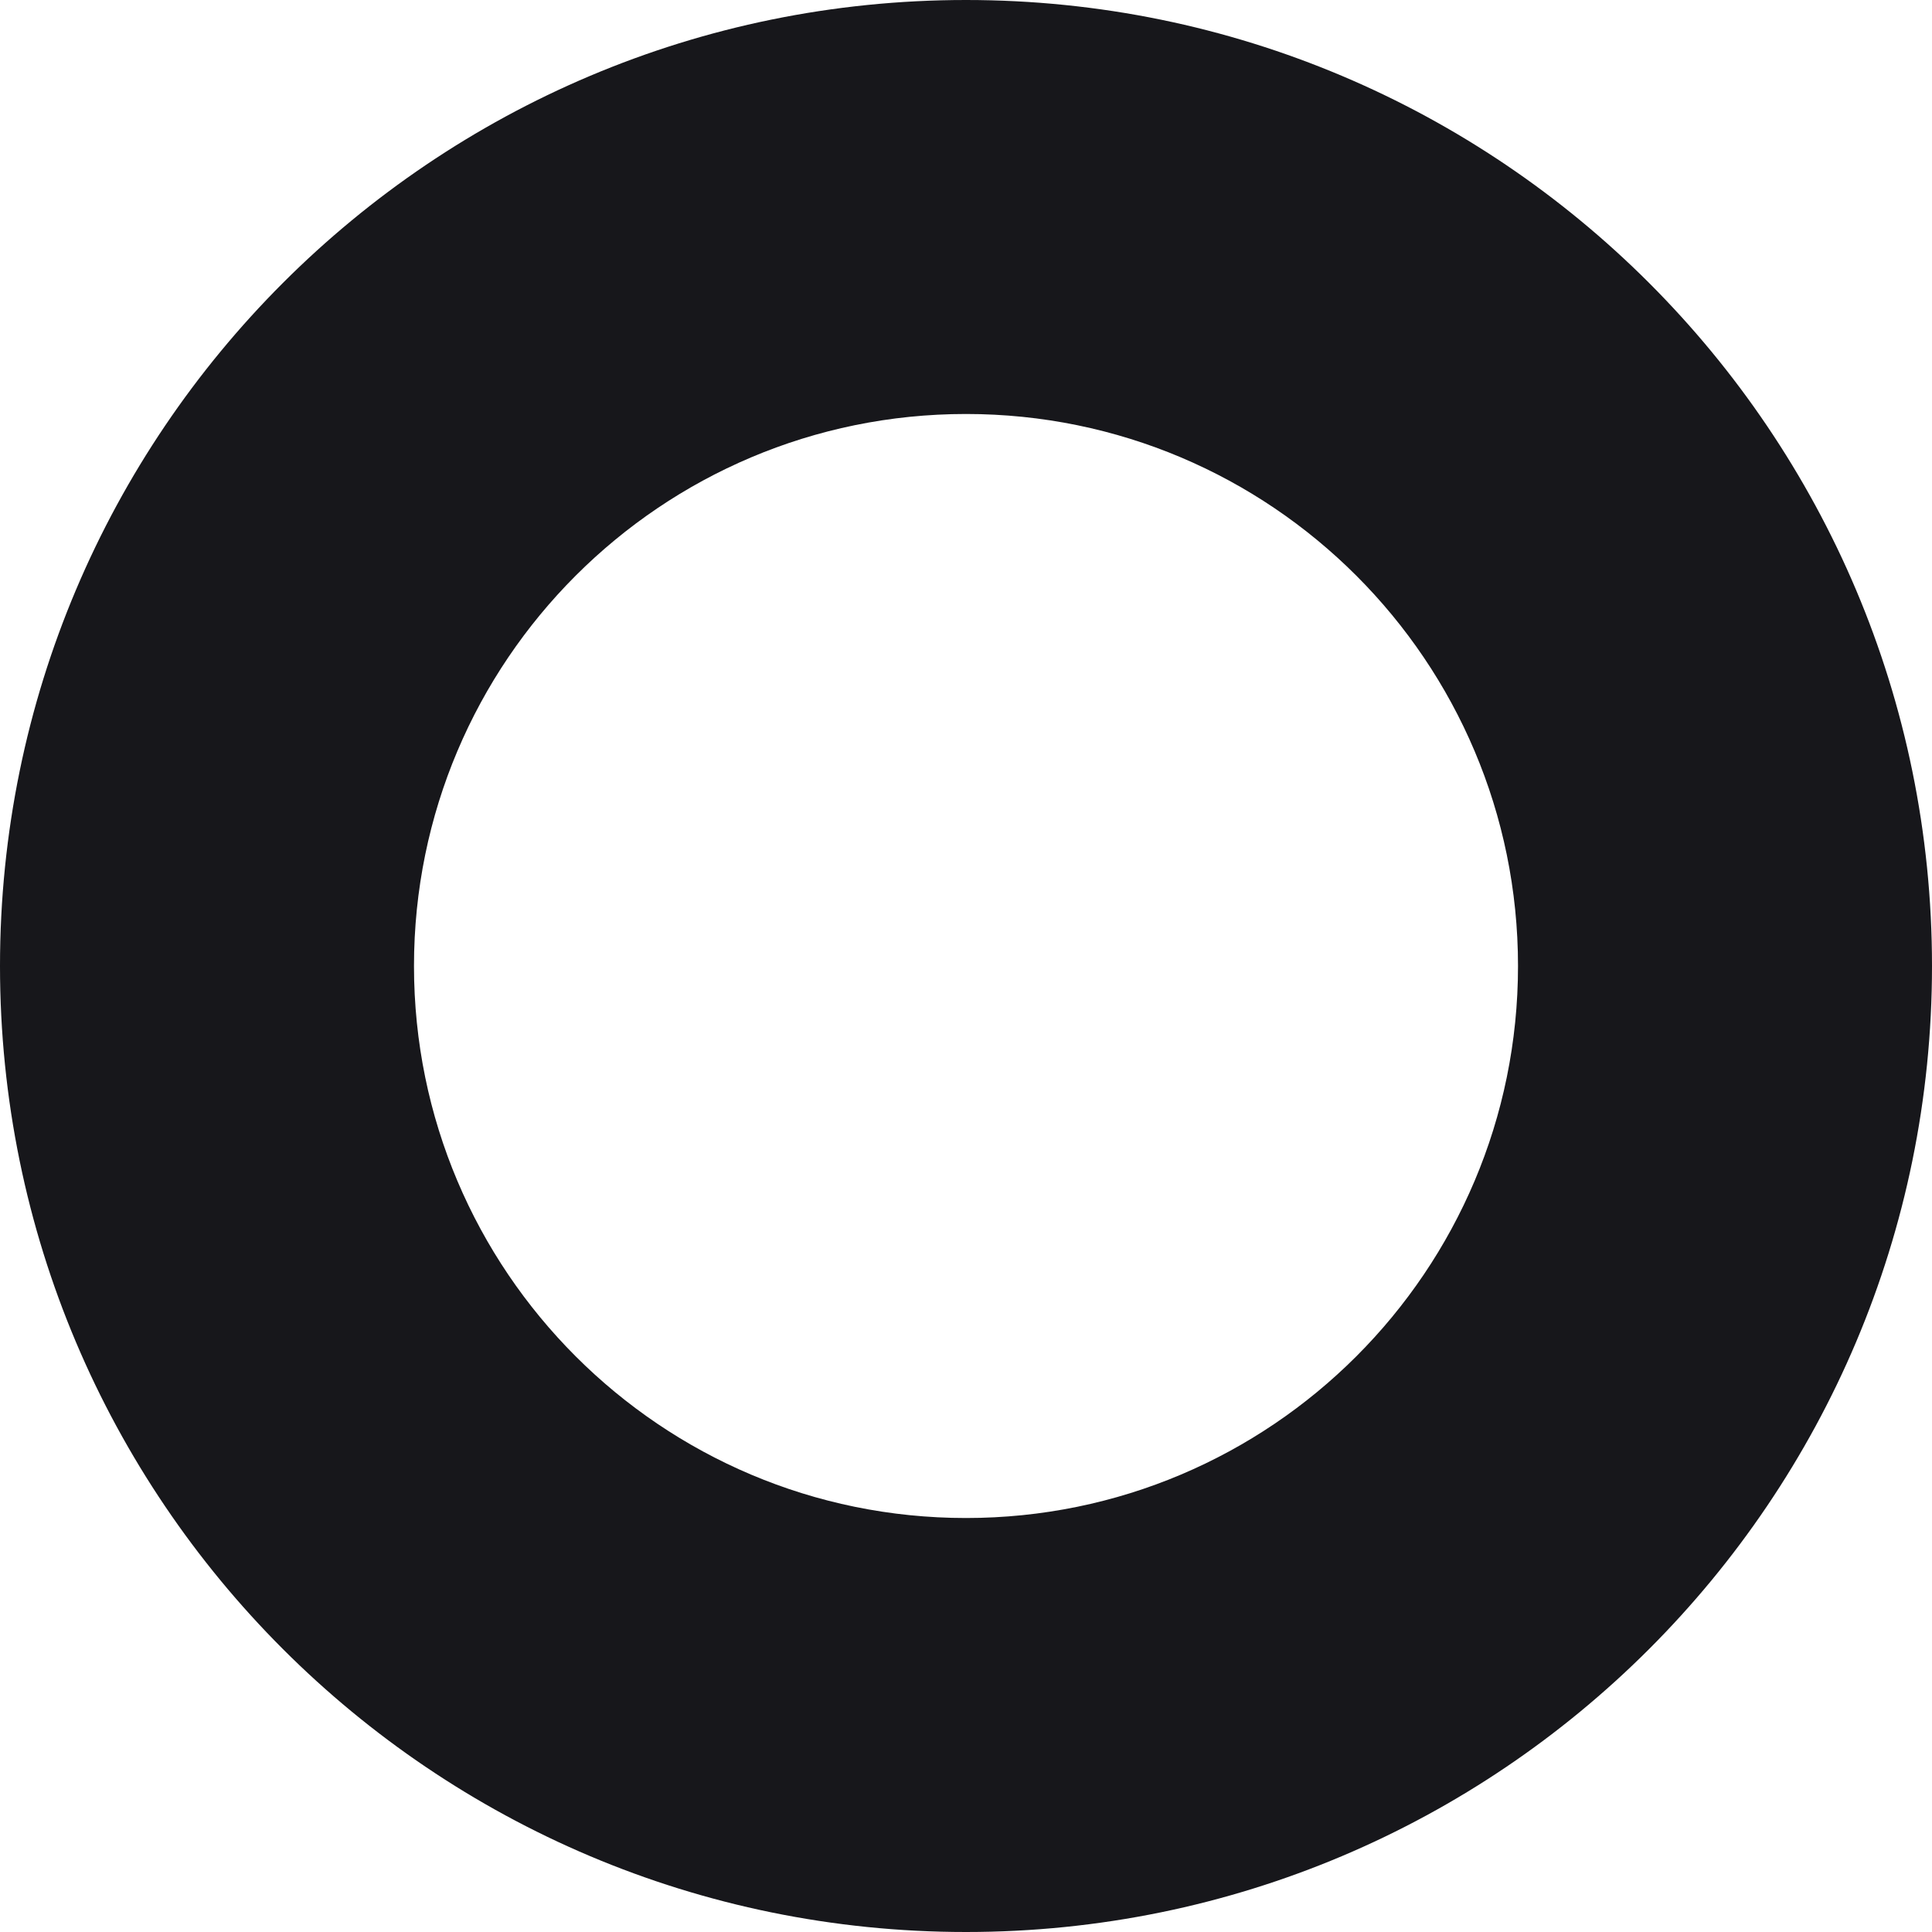 <svg width="25" height="25" viewBox="0 0 25 25" fill="none" xmlns="http://www.w3.org/2000/svg">
<g id="Normal" clip-path="url(#clip0_347_101)">
<path id="Vector" fill-rule="evenodd" clip-rule="evenodd" d="M25 12.5C25 19.404 19.404 25 12.5 25C5.596 25 0 19.404 0 12.5C0 5.596 5.596 0 12.5 0C19.404 0 25 5.596 25 12.5ZM19.643 12.5C19.643 16.445 16.445 19.643 12.5 19.643C8.555 19.643 5.357 16.445 5.357 12.5C5.357 8.555 8.555 5.357 12.5 5.357C16.445 5.357 19.643 8.555 19.643 12.5Z" fill="#17171B"/>
</g>
<defs>
<clipPath id="clip0_347_101">
<rect width="25" height="25" fill="white"/>
</clipPath>
</defs>
</svg>

